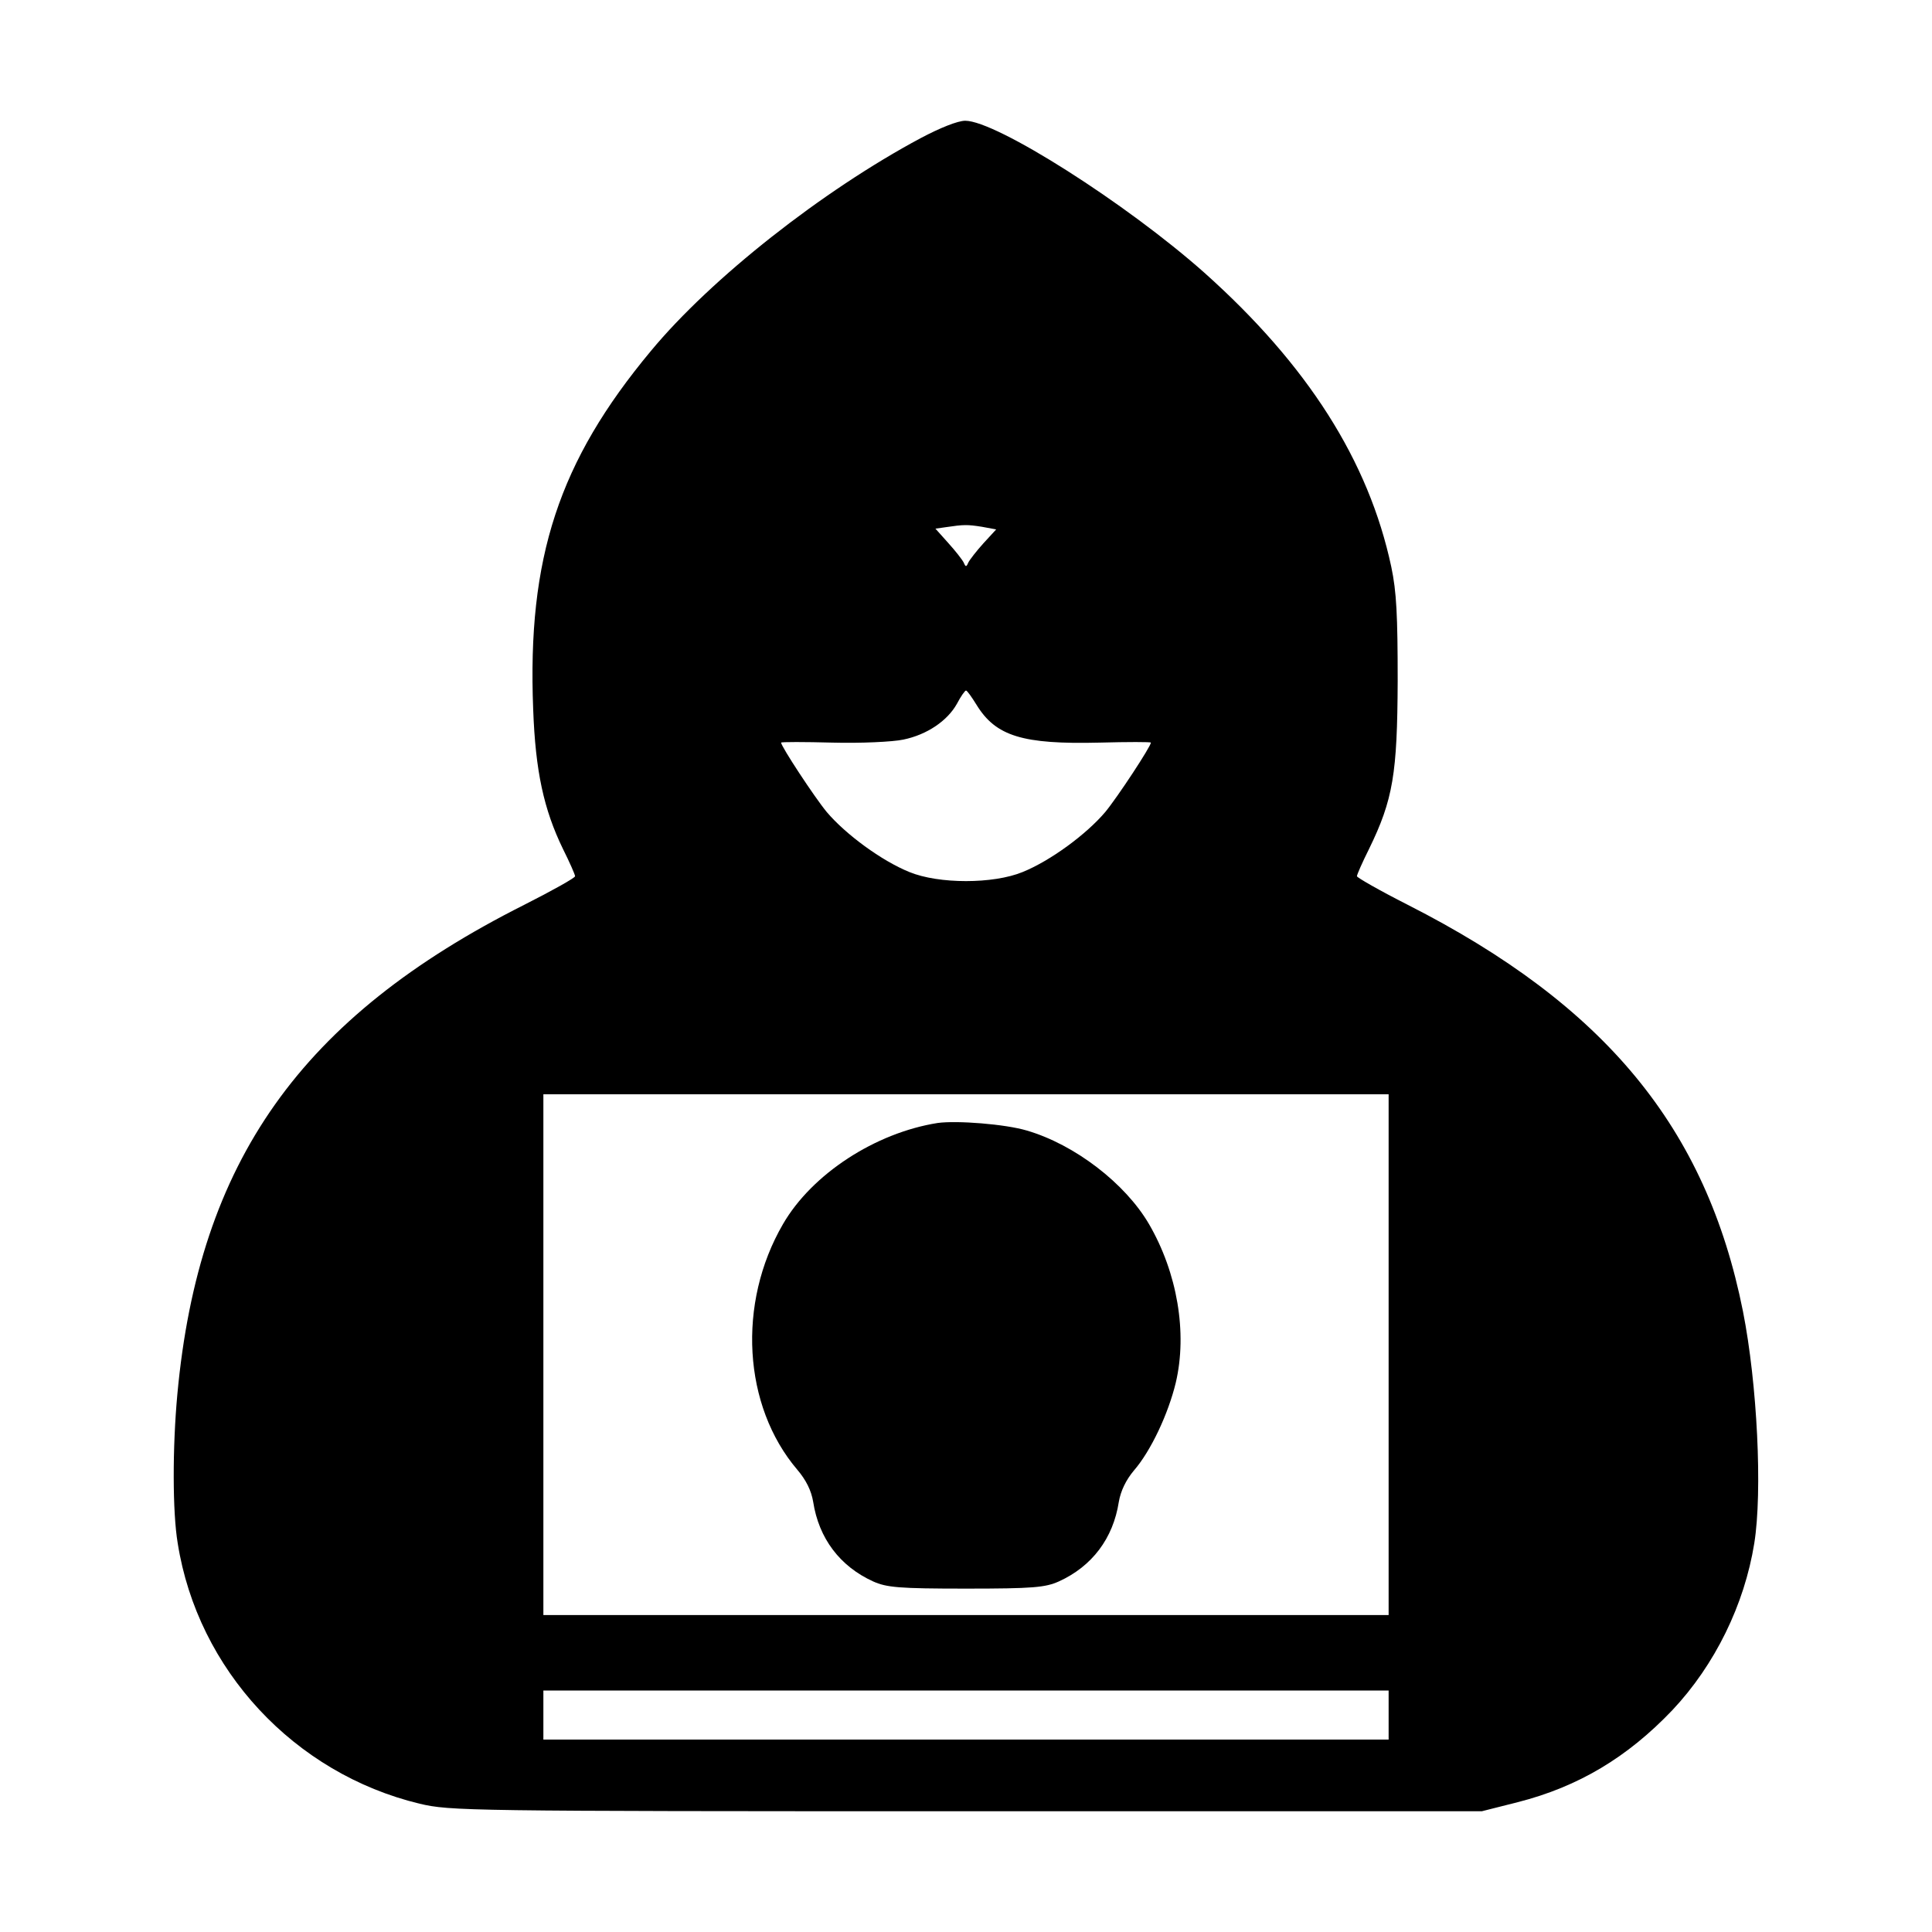 <?xml version="1.0" standalone="no"?>
<!DOCTYPE svg PUBLIC "-//W3C//DTD SVG 20010904//EN"
 "http://www.w3.org/TR/2001/REC-SVG-20010904/DTD/svg10.dtd">
<svg version="1.0" xmlns="http://www.w3.org/2000/svg"
 width="512pt" height="512pt" viewBox="0 0 512 512"
 preserveAspectRatio="xMidYMid meet">

<g transform="translate(0,512) scale(0.1,-0.1)"
fill="#000000" stroke="none">
<path d="M2440 4754 c-260 -139 -555 -371 -715 -564 -244 -293 -328 -548 -312
-950 6 -164 28 -265 79 -370 18 -36 32 -68 32 -72 1 -4 -60 -38 -135 -76 -592
-298 -862 -680 -919 -1297 -13 -141 -13 -312 1 -395 53 -335 309 -610 641
-690 81 -19 119 -20 1449 -20 l1366 0 95 24 c161 41 291 119 410 244 113 120
191 280 217 442 22 137 8 423 -30 615 -97 486 -365 811 -888 1077 -75 38 -136
73 -135 76 0 4 14 36 32 72 64 131 75 200 76 445 0 174 -3 237 -17 303 -60
281 -222 535 -495 779 -207 184 -552 403 -634 403 -20 0 -67 -19 -118 -46z
m162 -1030 l38 -7 -34 -37 c-18 -20 -36 -43 -40 -51 -5 -12 -7 -12 -12 0 -4 8
-22 31 -41 52 l-34 38 28 4 c47 7 57 7 95 1z m-14 -472 c51 -83 122 -105 326
-100 75 2 136 2 136 0 0 -10 -88 -144 -121 -184 -50 -59 -145 -129 -219 -159
-78 -32 -222 -32 -300 0 -74 30 -169 100 -219 159 -33 40 -121 174 -121 184 0
2 61 2 136 0 75 -2 160 2 188 8 63 13 117 50 142 95 10 19 21 35 24 35 3 0 15
-17 28 -38z m1092 -1722 l0 -690 -1120 0 -1120 0 0 690 0 690 1120 0 1120 0 0
-690z m0 -955 l0 -65 -1120 0 -1120 0 0 65 0 65 1120 0 1120 0 0 -65z"/>
<path d="M2485 2144 c-165 -26 -333 -135 -410 -268 -122 -210 -106 -482 38
-651 23 -27 37 -55 42 -85 15 -97 71 -171 159 -211 36 -16 68 -19 246 -19 178
0 210 3 246 19 88 40 144 114 159 211 5 29 19 58 40 83 45 52 91 150 111 233
31 132 4 291 -71 420 -63 108 -197 211 -324 248 -57 17 -185 27 -236 20z"/>
</g>
</svg>
